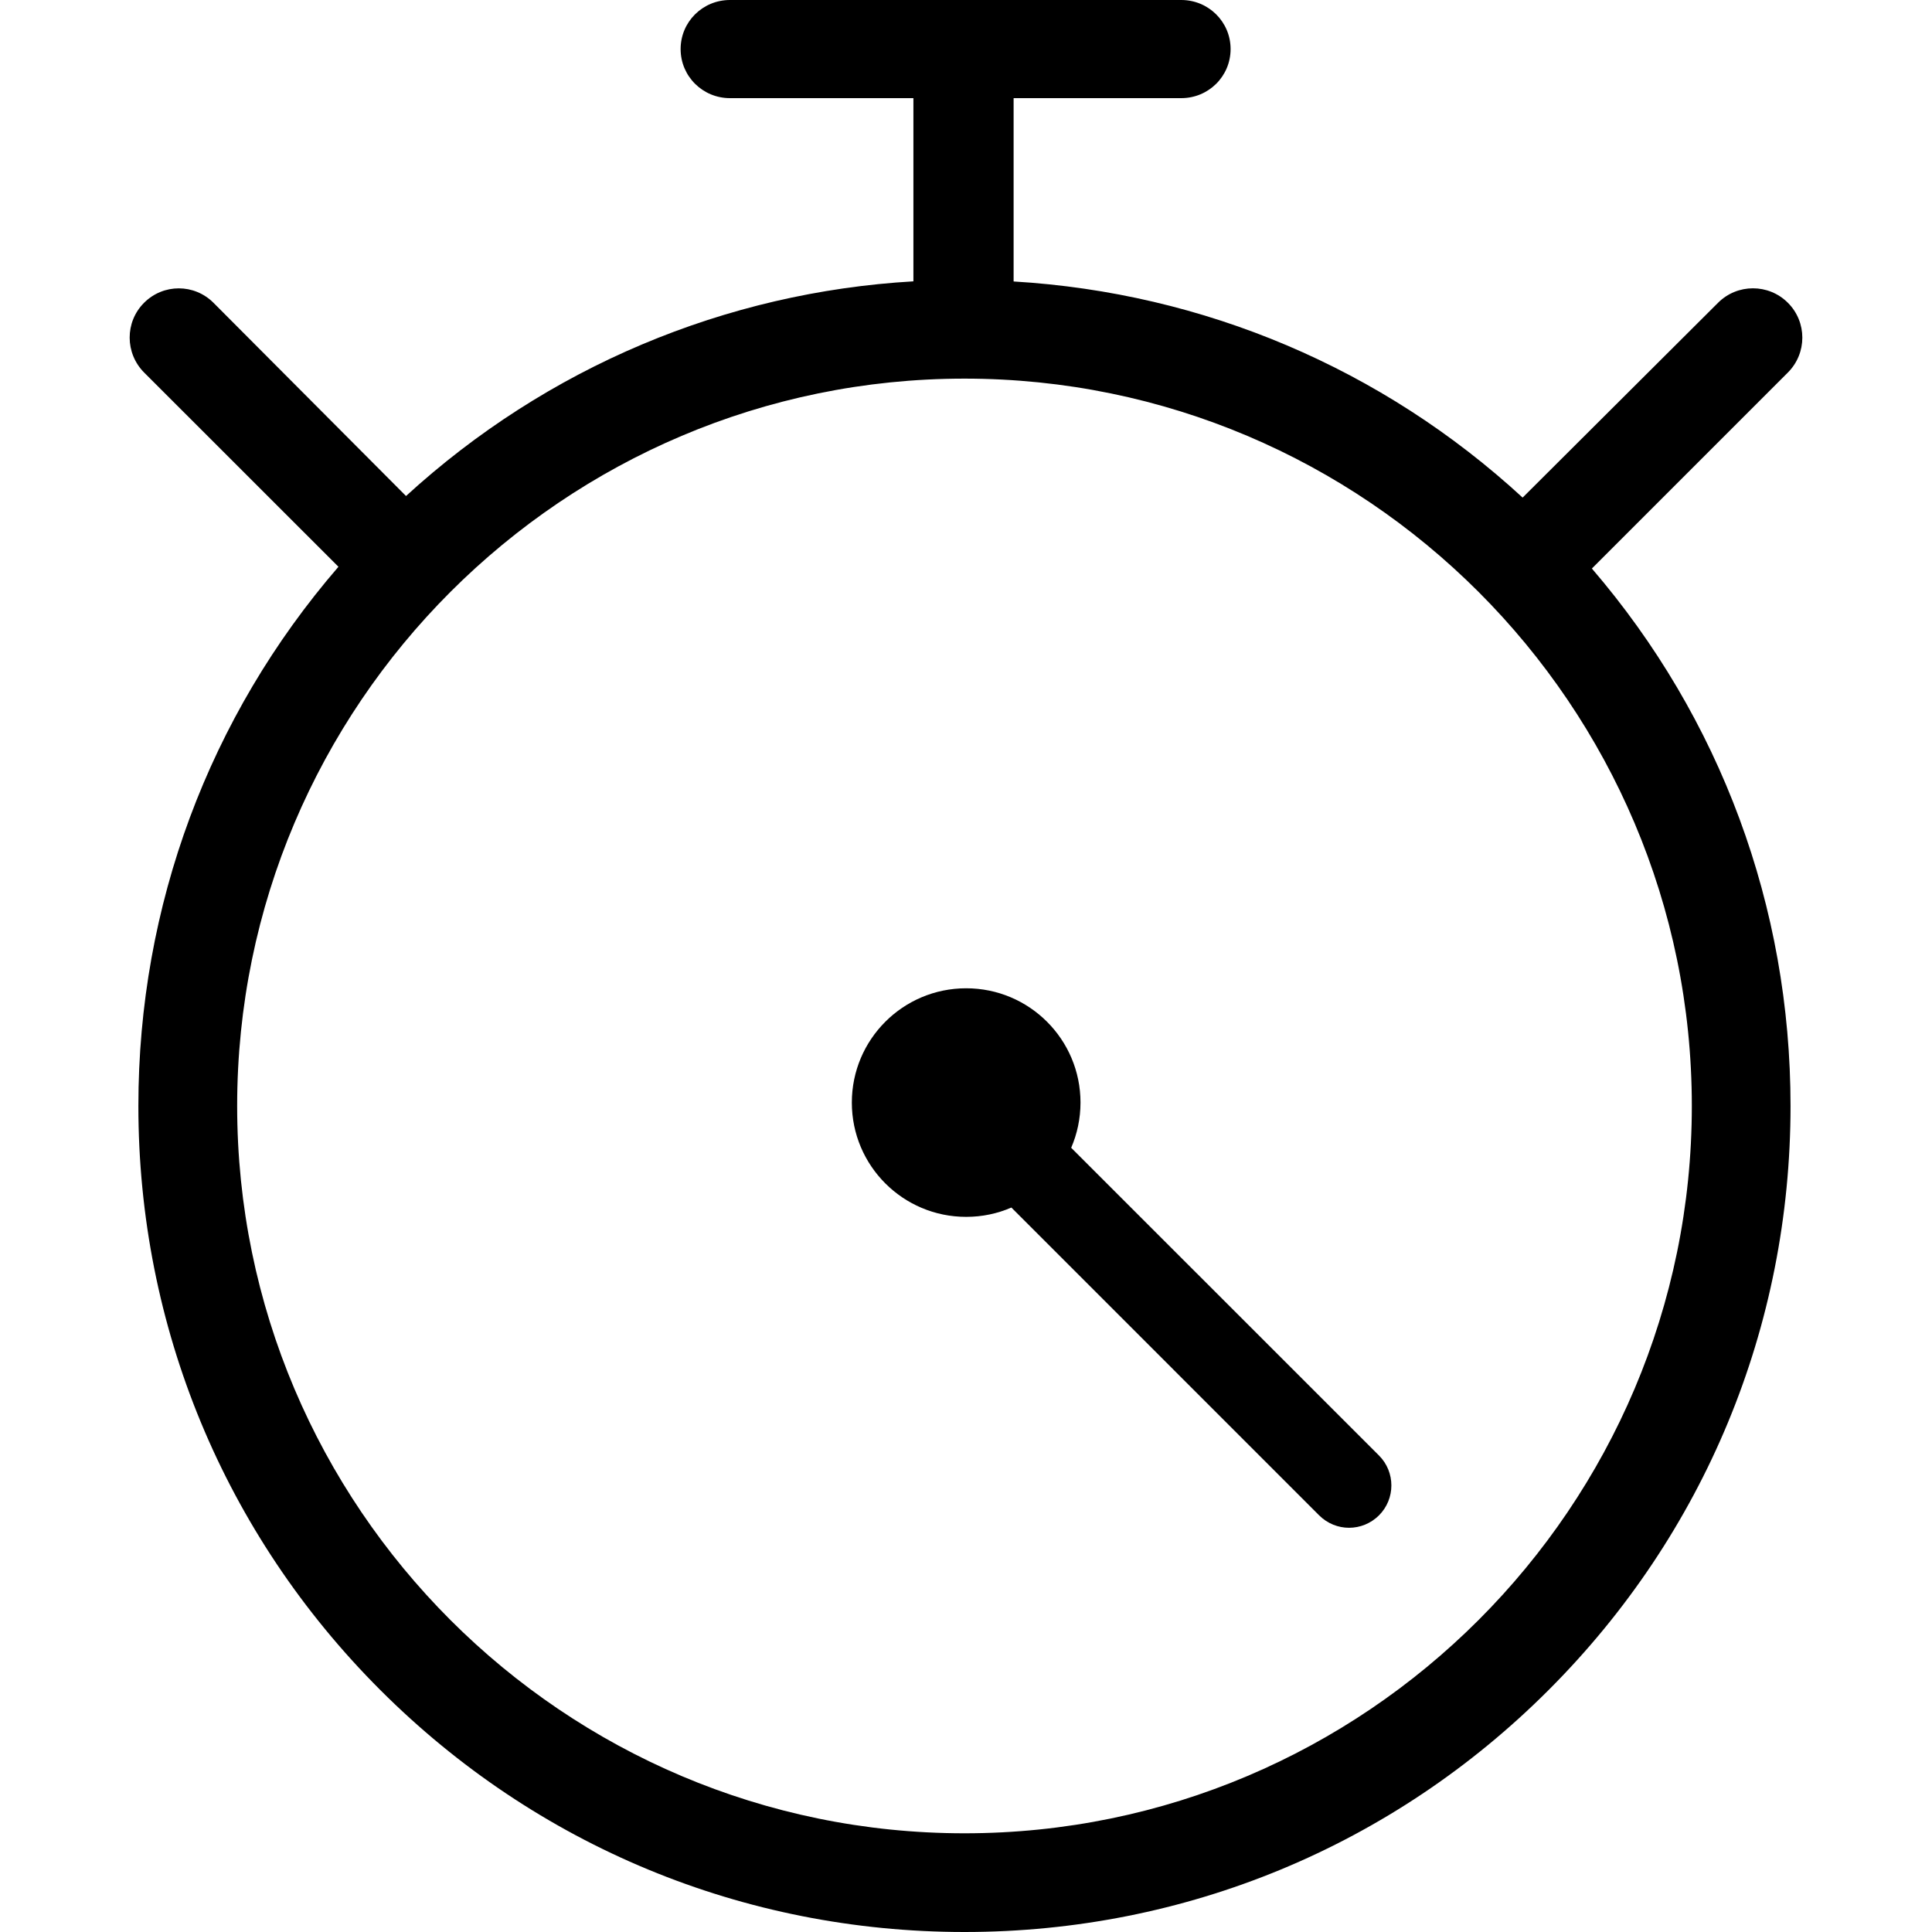 <?xml version="1.0" encoding="utf-8"?>
<!-- Generator: Adobe Illustrator 16.0.0, SVG Export Plug-In . SVG Version: 6.00 Build 0)  -->
<!DOCTYPE svg PUBLIC "-//W3C//DTD SVG 1.1//EN" "http://www.w3.org/Graphics/SVG/1.1/DTD/svg11.dtd">
<svg version="1.1" id="圖層_1" xmlns="http://www.w3.org/2000/svg" xmlns:xlink="http://www.w3.org/1999/xlink" x="0px" y="0px"
	 width="45px" height="45px" viewBox="0 0 45 45" enable-background="new 0 0 45 45" xml:space="preserve">
<g>
	<path d="M41.643,8.677c0.449-0.449,0.449-1.177,0-1.625c-0.449-0.449-1.177-0.449-1.626,0l-4.552,4.538
		c-3.271-3.011-7.428-4.77-11.856-5.034v-4.27h3.905c0.635,0,1.149-0.508,1.149-1.143C28.663,0.508,28.148,0,27.514,0H17.002
		c-0.635,0-1.149,0.508-1.149,1.143c0,0.635,0.515,1.143,1.149,1.143h4.273v4.267c-4.381,0.254-8.541,2.001-11.818,5l-4.484-4.5
		c-0.449-0.449-1.169-0.449-1.618,0C2.906,7.502,2.91,8.23,3.359,8.679l4.524,4.522C4.868,16.692,3.223,21.1,3.223,25.76
		c0,5.139,2.001,9.971,5.636,13.605S17.325,45,22.465,45c5.139,0,9.971-2,13.604-5.635c3.635-3.635,5.636-8.467,5.636-13.605
		c0-4.642-1.633-9.033-4.627-12.518L41.643,8.677z M22.465,42.701c-9.342,0-16.941-7.6-16.941-16.941
		c0-9.341,7.6-16.941,16.941-16.941s16.941,7.6,16.941,16.941C39.406,35.102,31.806,42.701,22.465,42.701z"/>
	<path d="M24.95,26.734c0.139-0.322,0.217-0.68,0.217-1.053c0-1.471-1.192-2.662-2.663-2.662s-2.663,1.191-2.663,2.662
		s1.192,2.662,2.663,2.662c0.374,0,0.729-0.076,1.053-0.217l7.169,7.17c0.192,0.191,0.444,0.289,0.696,0.289
		c0.253,0,0.505-0.098,0.697-0.289c0.385-0.385,0.385-1.01,0-1.395L24.95,26.734z"/>
</g>
</svg>
